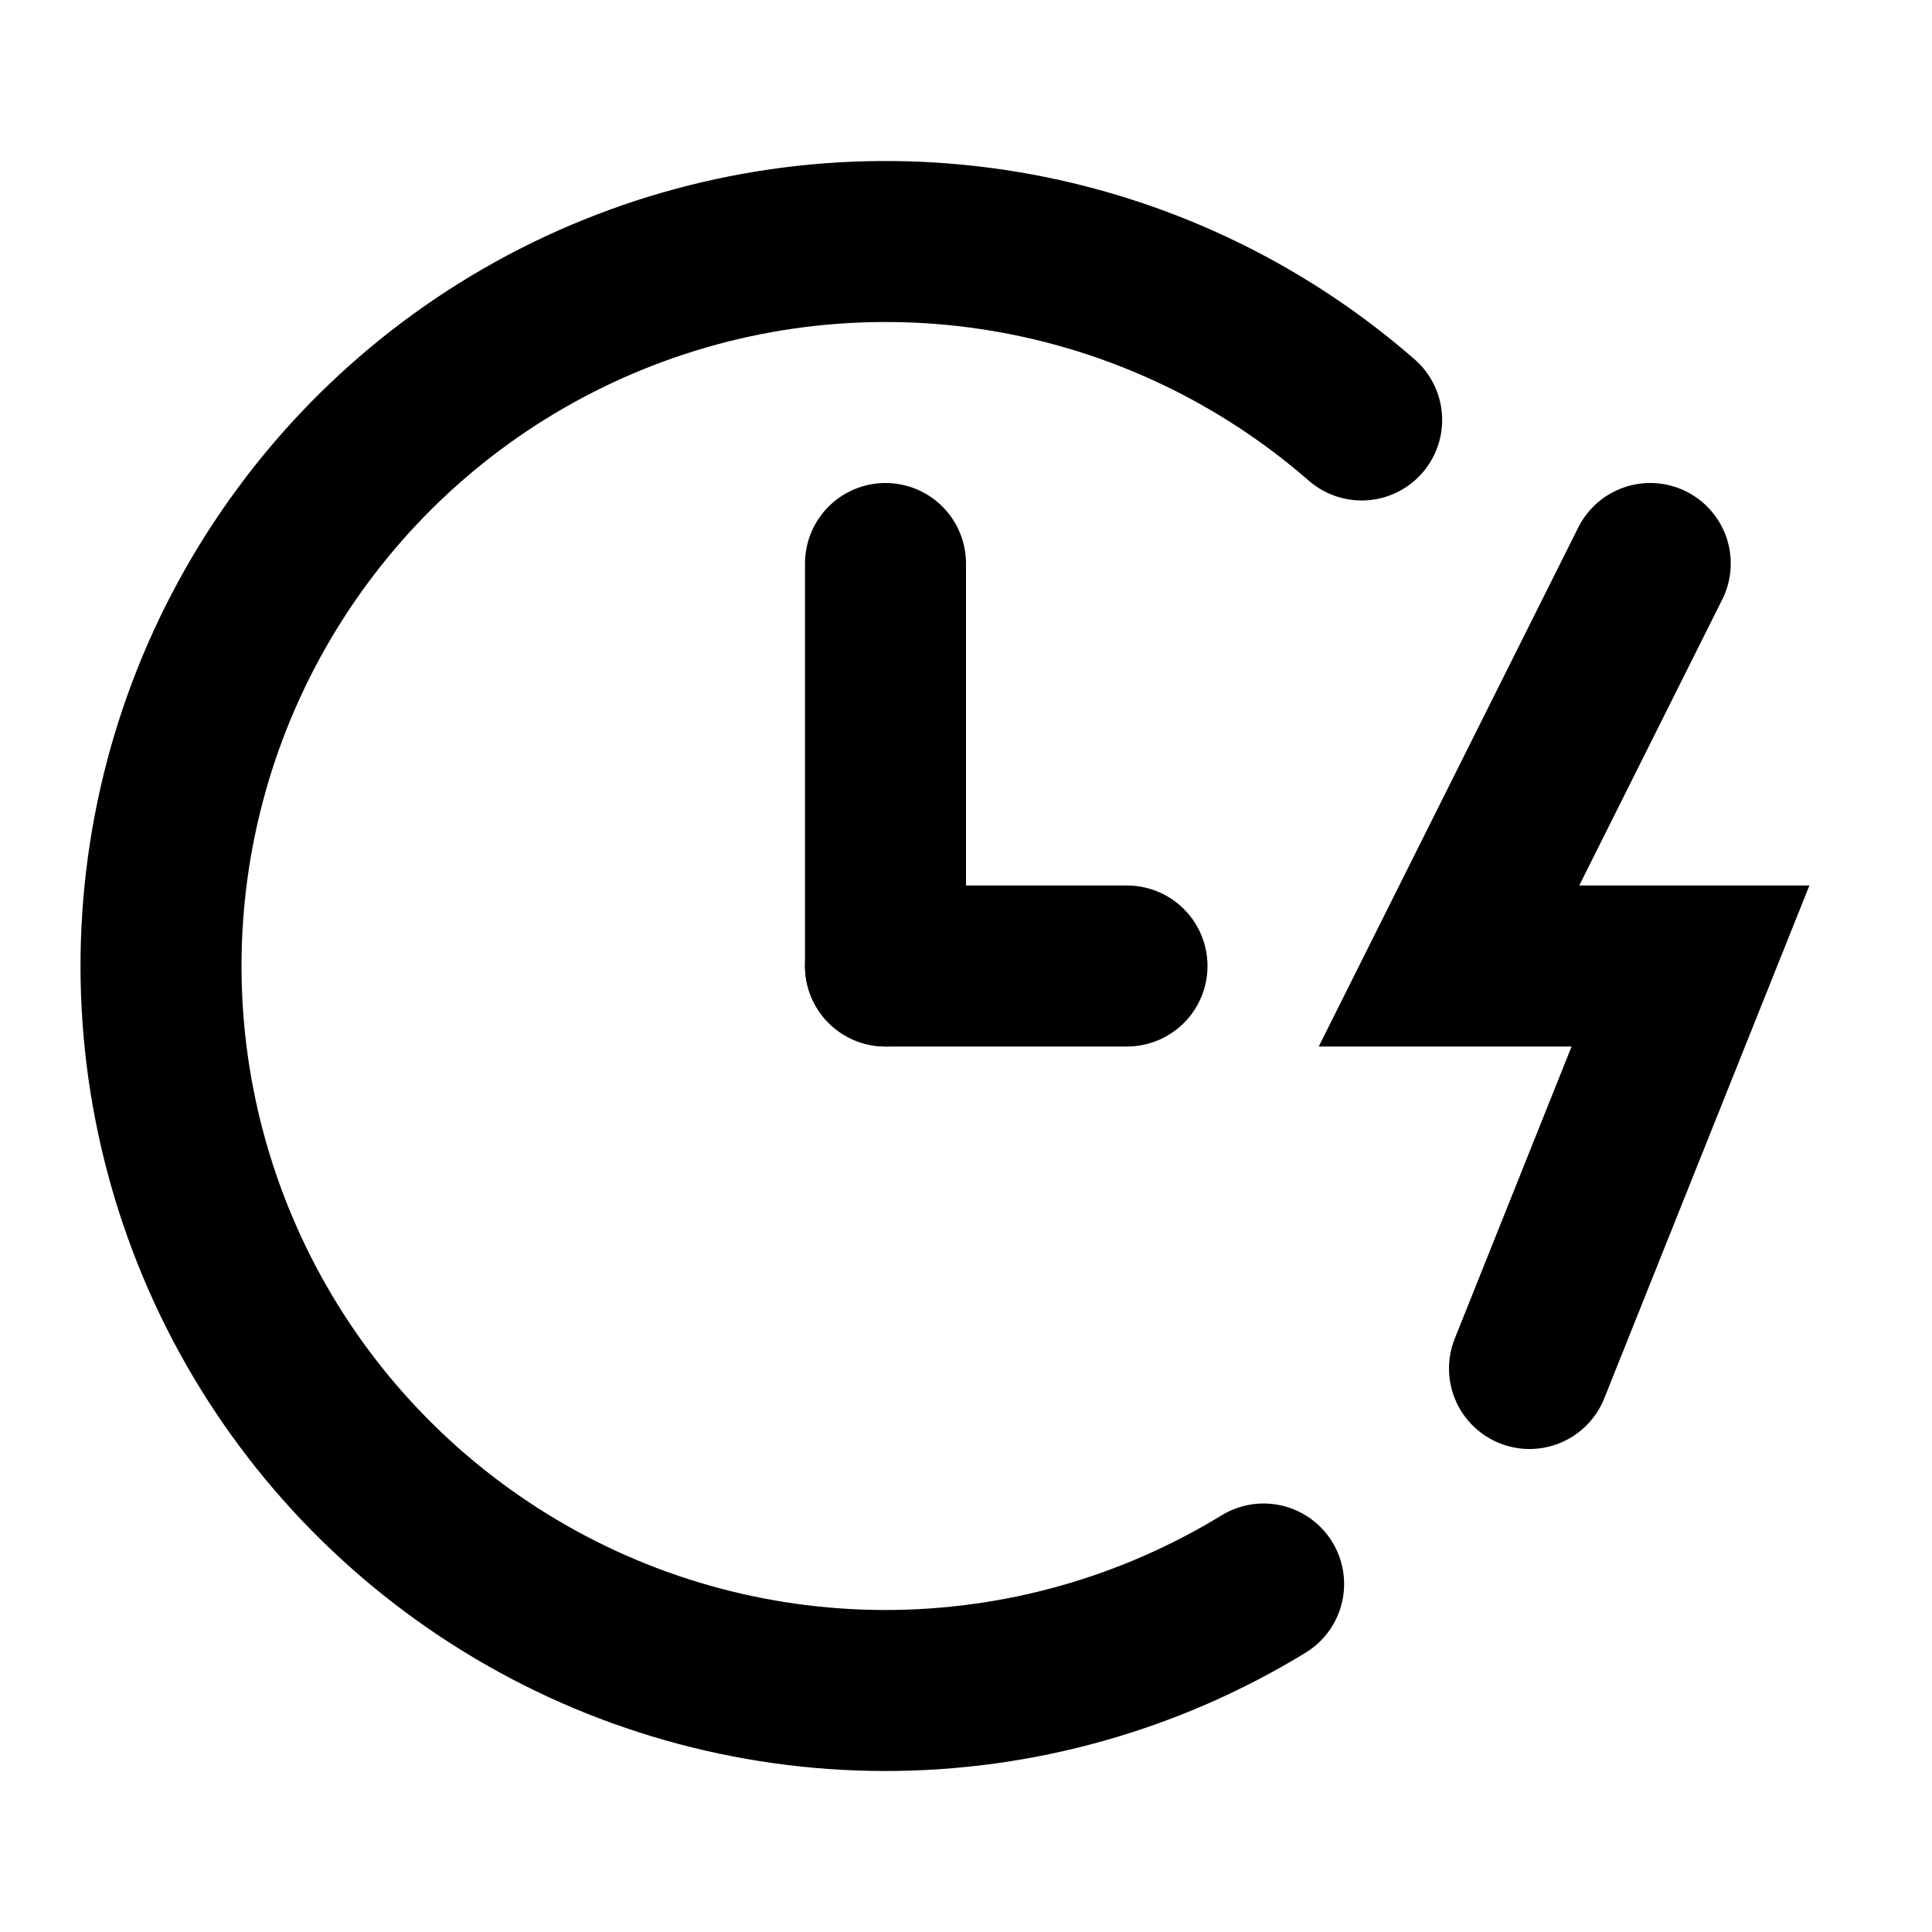 <svg width="24" height="24" viewBox="0 0 24 24" fill="none" xmlns="http://www.w3.org/2000/svg">
<path d="M15.697 19.677C14.278 20.545 12.646 21.003 10.983 21C9.319 20.997 7.689 20.533 6.274 19.659C4.858 18.785 3.712 17.537 2.963 16.051C2.215 14.566 1.892 12.902 2.032 11.244C2.171 9.587 2.768 8 3.755 6.661C4.741 5.322 6.08 4.282 7.622 3.658C9.164 3.034 10.848 2.849 12.489 3.124C14.129 3.399 15.662 4.124 16.915 5.217" stroke="black" stroke-width="2" stroke-linecap="round"/>
<path d="M11 7V12" stroke="black" stroke-width="2" stroke-linecap="round"/>
<path d="M14 12H11" stroke="black" stroke-width="2" stroke-linecap="round"/>
<path d="M20.5 7L18 12H21L19 17" stroke="black" stroke-width="2" stroke-linecap="round"/>
</svg>
